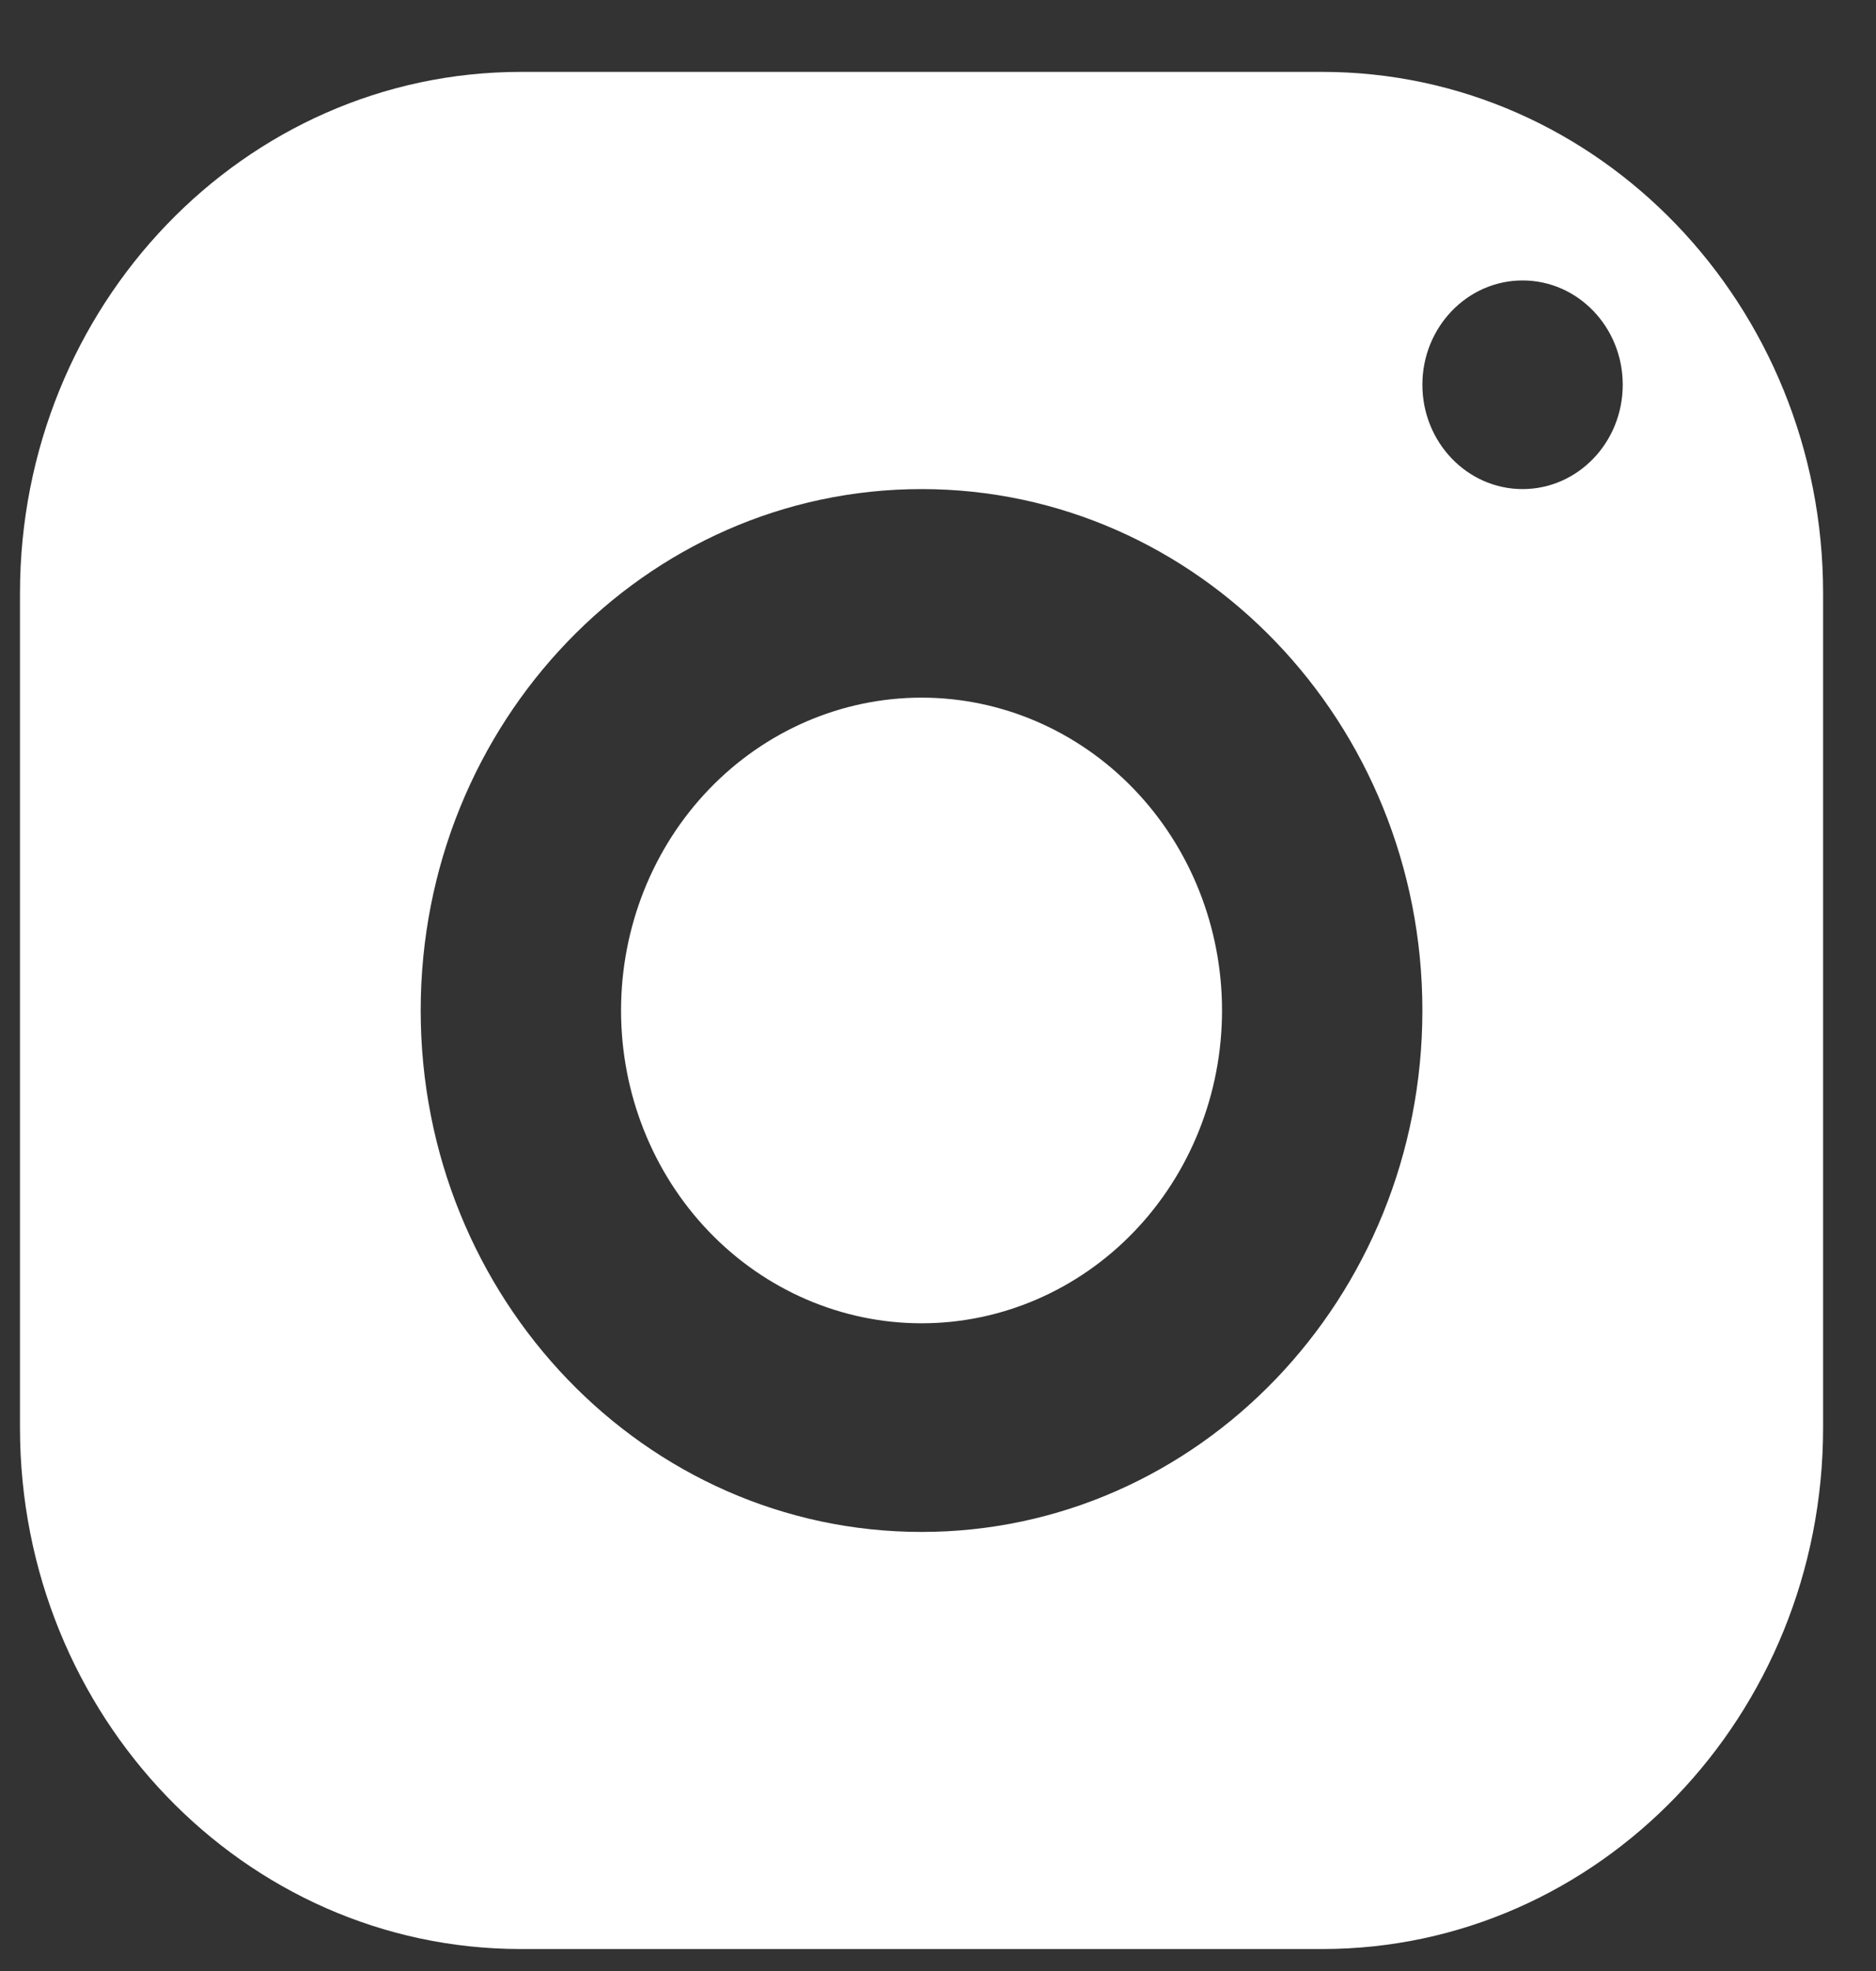 <svg width="20" height="21" viewBox="0 0 20 21" fill="none" xmlns="http://www.w3.org/2000/svg">
<rect x="0" y="0" width="20" height="21" fill="#333333" stroke="none"/>
<path d="M5.553 0.766C2.604 0.766 0.213 3.254 0.213 6.322V15.211C0.213 18.278 2.604 20.766 5.553 20.766H14.096C17.045 20.766 19.436 18.278 19.436 15.211V6.322C19.436 3.254 17.045 0.766 14.096 0.766H5.553ZM16.232 2.988C16.822 2.988 17.3 3.486 17.3 4.099C17.3 4.713 16.822 5.211 16.232 5.211C15.643 5.211 15.164 4.713 15.164 4.099C15.164 3.486 15.643 2.988 16.232 2.988ZM9.825 5.211C12.773 5.211 15.164 7.698 15.164 10.766C15.164 13.834 12.773 16.322 9.825 16.322C6.876 16.322 4.485 13.834 4.485 10.766C4.485 7.698 6.876 5.211 9.825 5.211ZM9.825 7.433C8.975 7.433 8.16 7.784 7.559 8.409C6.958 9.034 6.621 9.882 6.621 10.766C6.621 11.65 6.958 12.498 7.559 13.123C8.16 13.748 8.975 14.099 9.825 14.099C10.674 14.099 11.489 13.748 12.09 13.123C12.691 12.498 13.028 11.65 13.028 10.766C13.028 9.882 12.691 9.034 12.09 8.409C11.489 7.784 10.674 7.433 9.825 7.433Z" fill="white"/>
</svg>
